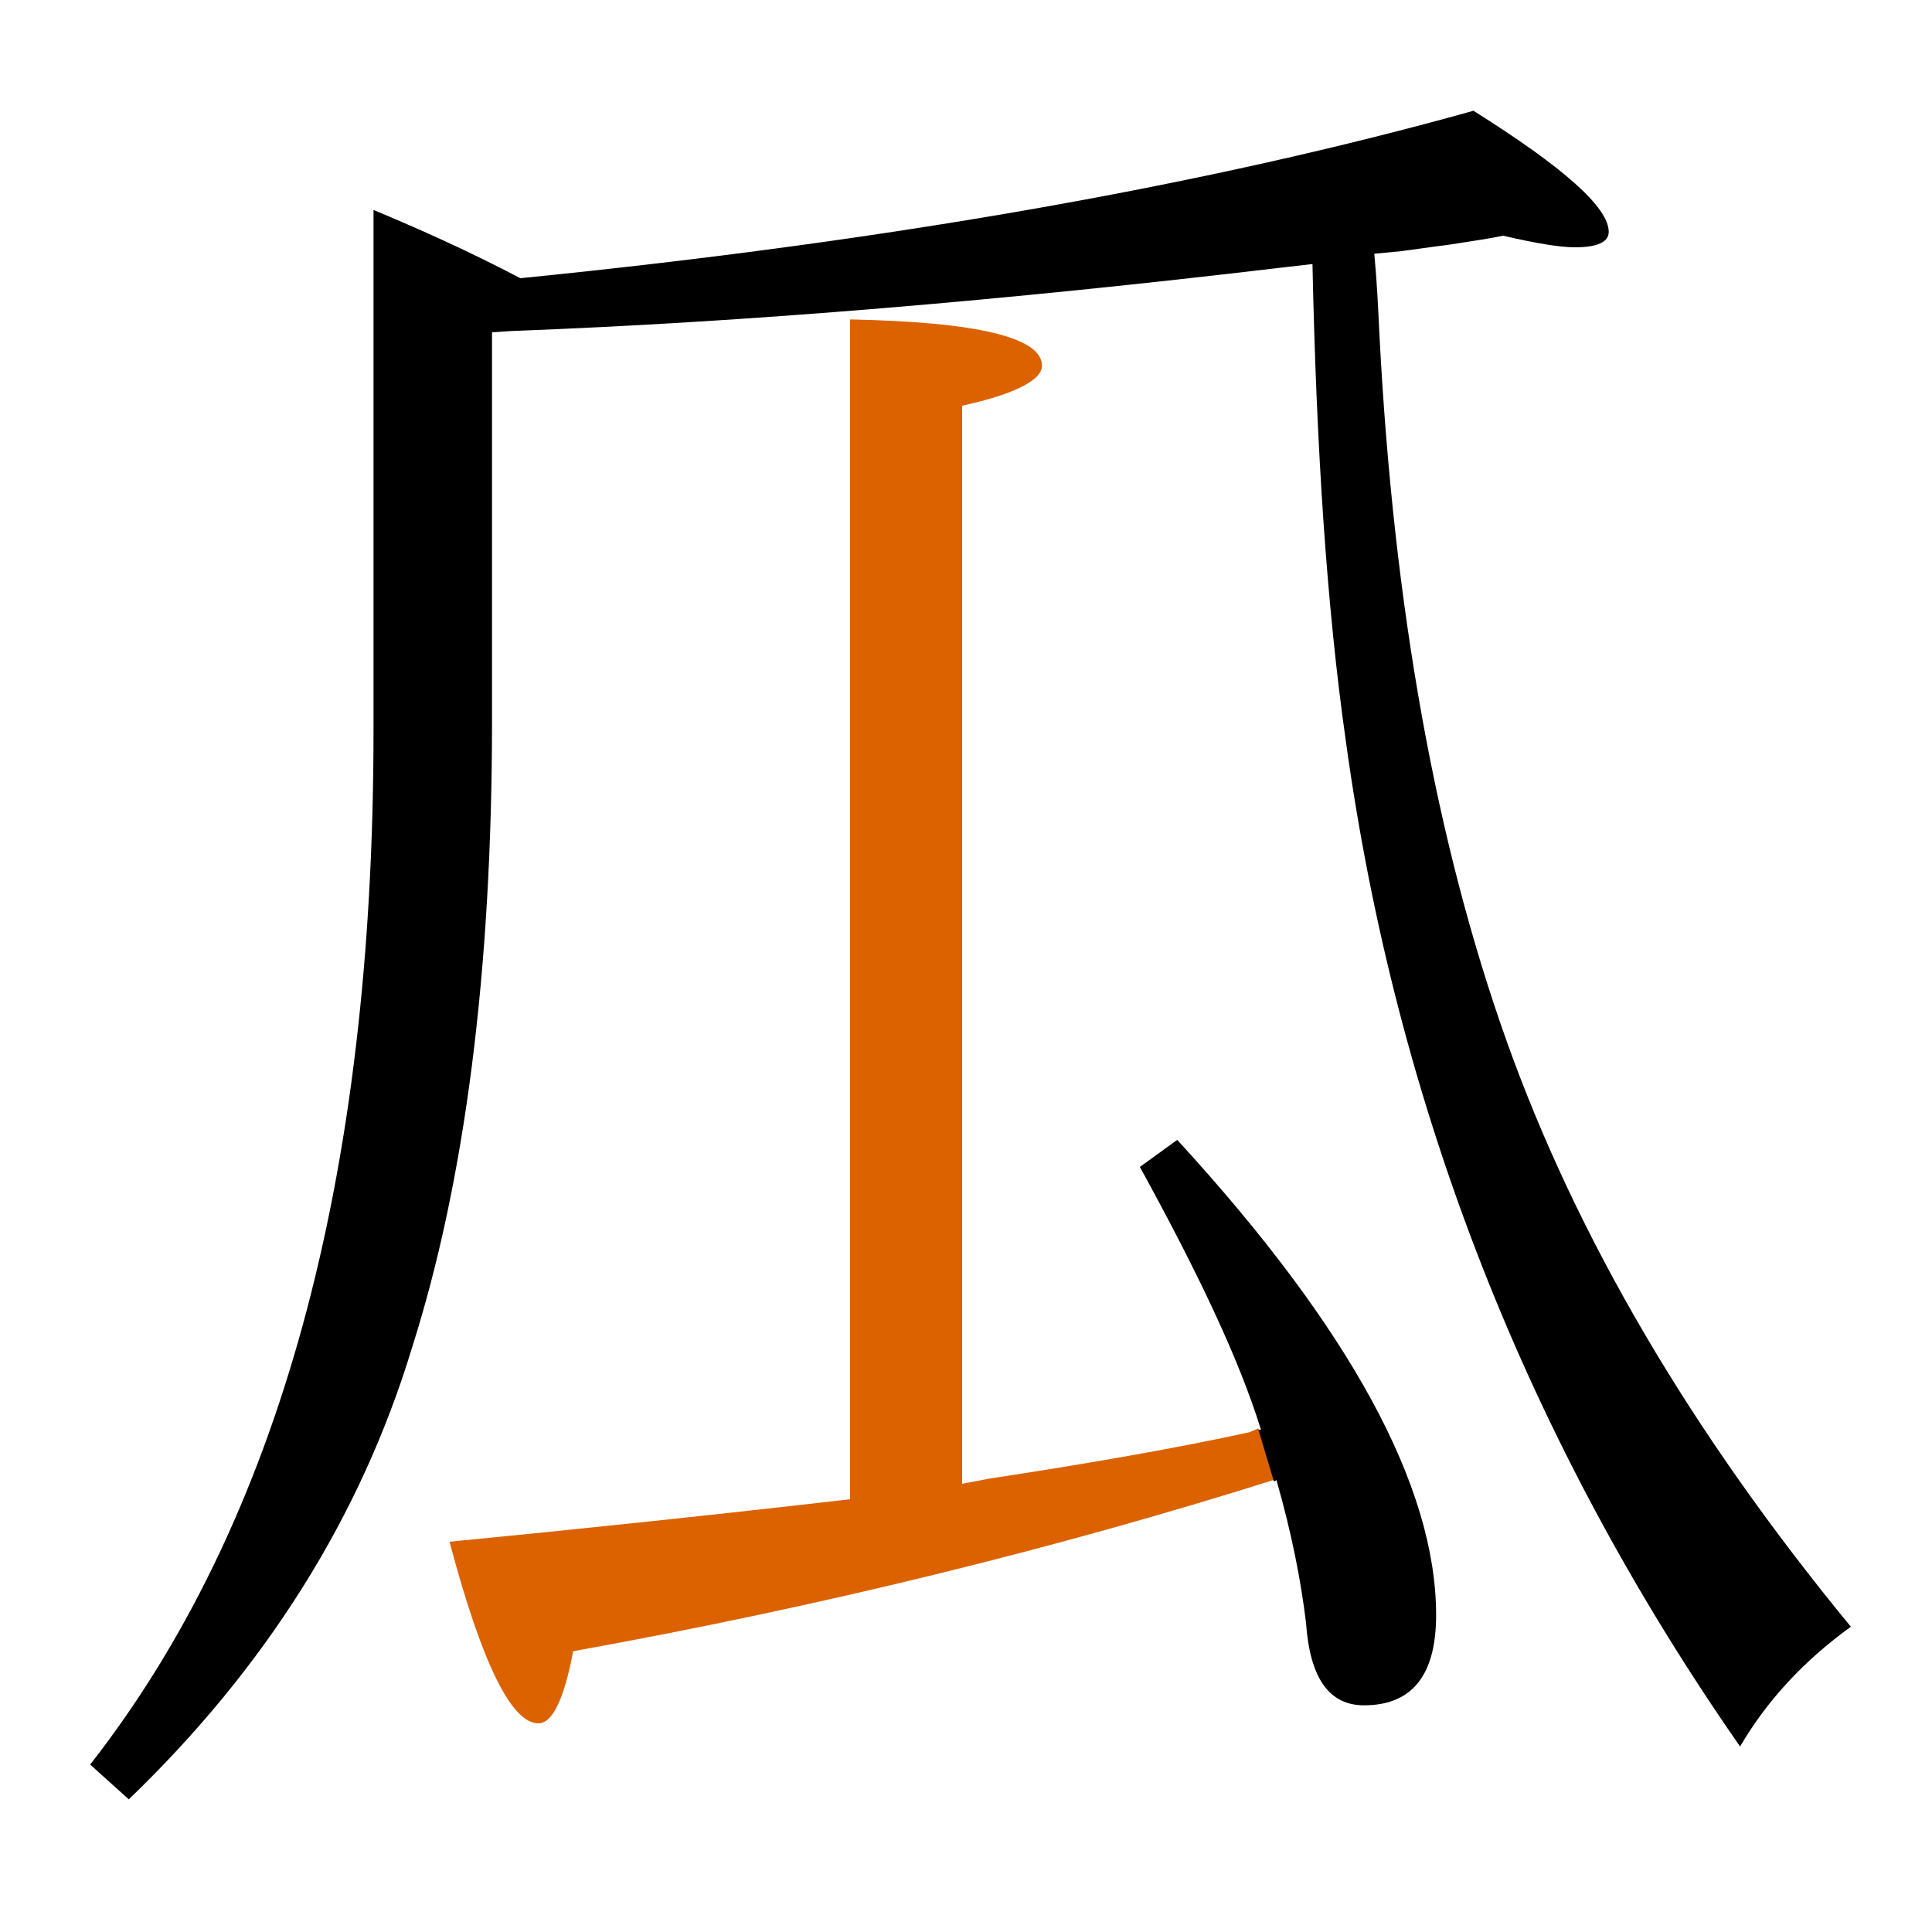 <?xml version="1.0" encoding="utf-8"?>
<!-- Generator: Adobe Illustrator 19.0.0, SVG Export Plug-In . SVG Version: 6.00 Build 0)  -->
<svg version="1.1" id="圖層_1" xmlns="http://www.w3.org/2000/svg" xmlns:xlink="http://www.w3.org/1999/xlink" x="0px" y="0px"
	 viewBox="45 -33.8 150 150" style="enable-background:new 45 -33.8 150 150;" xml:space="preserve">
<style type="text/css">
	.st0{enable-background:new    ;}
	.st1{fill:#DC6200;}
</style>
<g class="st0">
	<path class="st1" d="M142,77.4c-5.5,1.2-12.3,2.4-20.2,3.6l-2.1,0.4V-2.3c4.1-0.9,6.2-2,6.2-3.1c0-2.2-5-3.4-14.9-3.6v91.6
		c-10.4,1.2-20.8,2.3-31.1,3.3c2.5,9.4,4.8,14.1,6.9,14.1c1.1,0,2-1.9,2.7-5.6c19.4-3.5,37.6-8,54.4-13.3l-1.2-4L142,77.4z"/>
	<path d="M133.5,56.8c4.5,8.2,7.7,14.9,9.4,20.4l-0.2,0l1.2,4c0.1,0,0.1,0,0.2-0.1c1.2,4.2,1.9,7.8,2.3,11.1
		c0.3,4.3,1.8,6.4,4.5,6.4c3.7,0,5.6-2.3,5.6-7c0-10-6.7-22.3-20.1-36.9L133.5,56.8z"/>
	<path d="M162,47.1c-5.5-15.4-8.8-33.7-9.9-54.9c-0.1-2.1-0.2-4.2-0.4-6.3l2.1-0.2c0.8-0.1,2.1-0.3,3.7-0.5c1.9-0.3,3.3-0.5,4.2-0.7
		c2.6,0.6,4.4,0.9,5.6,0.9c1.7,0,2.6-0.4,2.6-1.2c0-1.9-3.5-5-10.5-9.4c-20.4,5.7-45,10.1-74,13c-4-2.1-7.8-3.8-11.4-5.3v40.4
		c0,34.8-7.3,61.5-22,80.3l3,2.7c10.6-10.2,18-21.9,22-35.1c4.1-12.9,6.2-29.2,6.2-48.6V-8l1.5-0.1c18.6-0.7,38.5-2.4,59.6-4.9
		l2.6-0.3c0.3,14.2,1.1,26.6,2.6,37.1c3.9,28.3,14.1,54.3,30.6,78c2.1-3.6,5-6.7,8.6-9.3C176.2,77.3,167.4,62.2,162,47.1z"/>
</g>
</svg>
